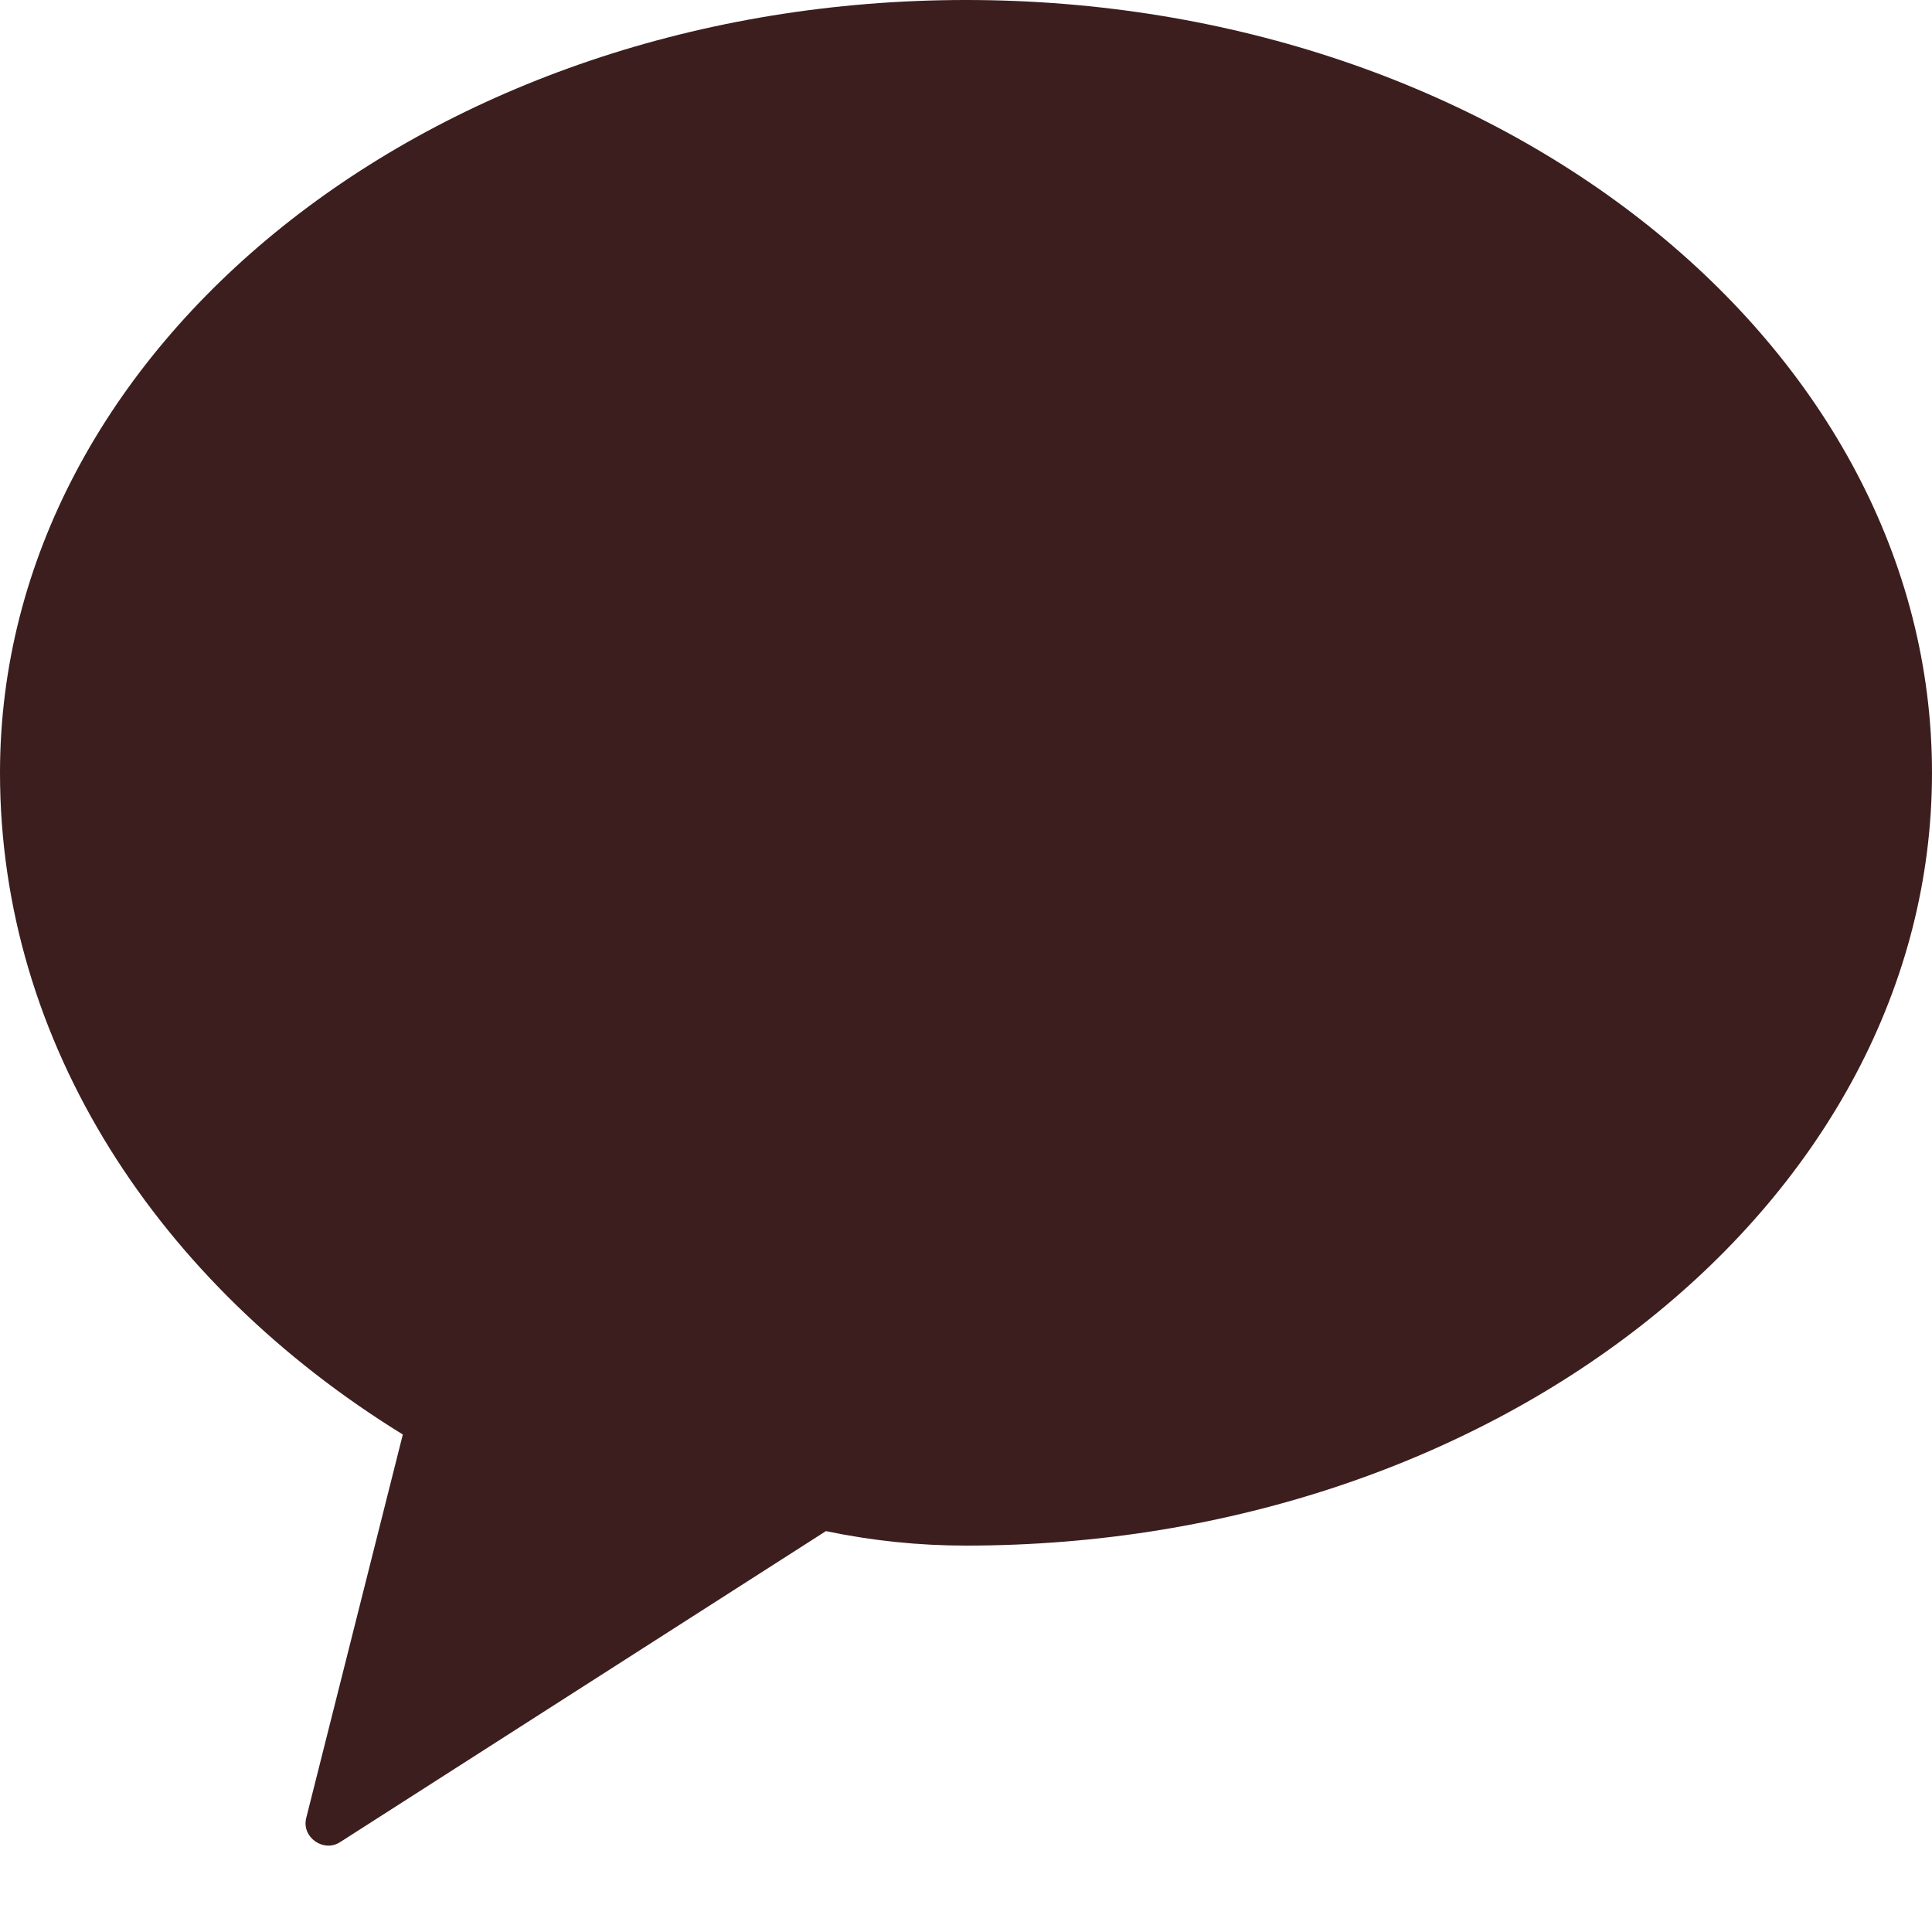 <svg width="20" height="20" viewBox="0 0 20 20" fill="none" xmlns="http://www.w3.org/2000/svg">
<path d="M10 0C4.477 0 0 3.58 0 8C0 10.8 1.64 13.29 4.17 14.85L3.17 18.82C3.12 19.02 3.35 19.18 3.52 19.07L8.55 15.85C9.03 15.95 9.51 16 10 16C15.523 16 20 12.42 20 8C20 3.58 15.523 0 10 0Z" fill="#3C1E1E"/>
</svg>